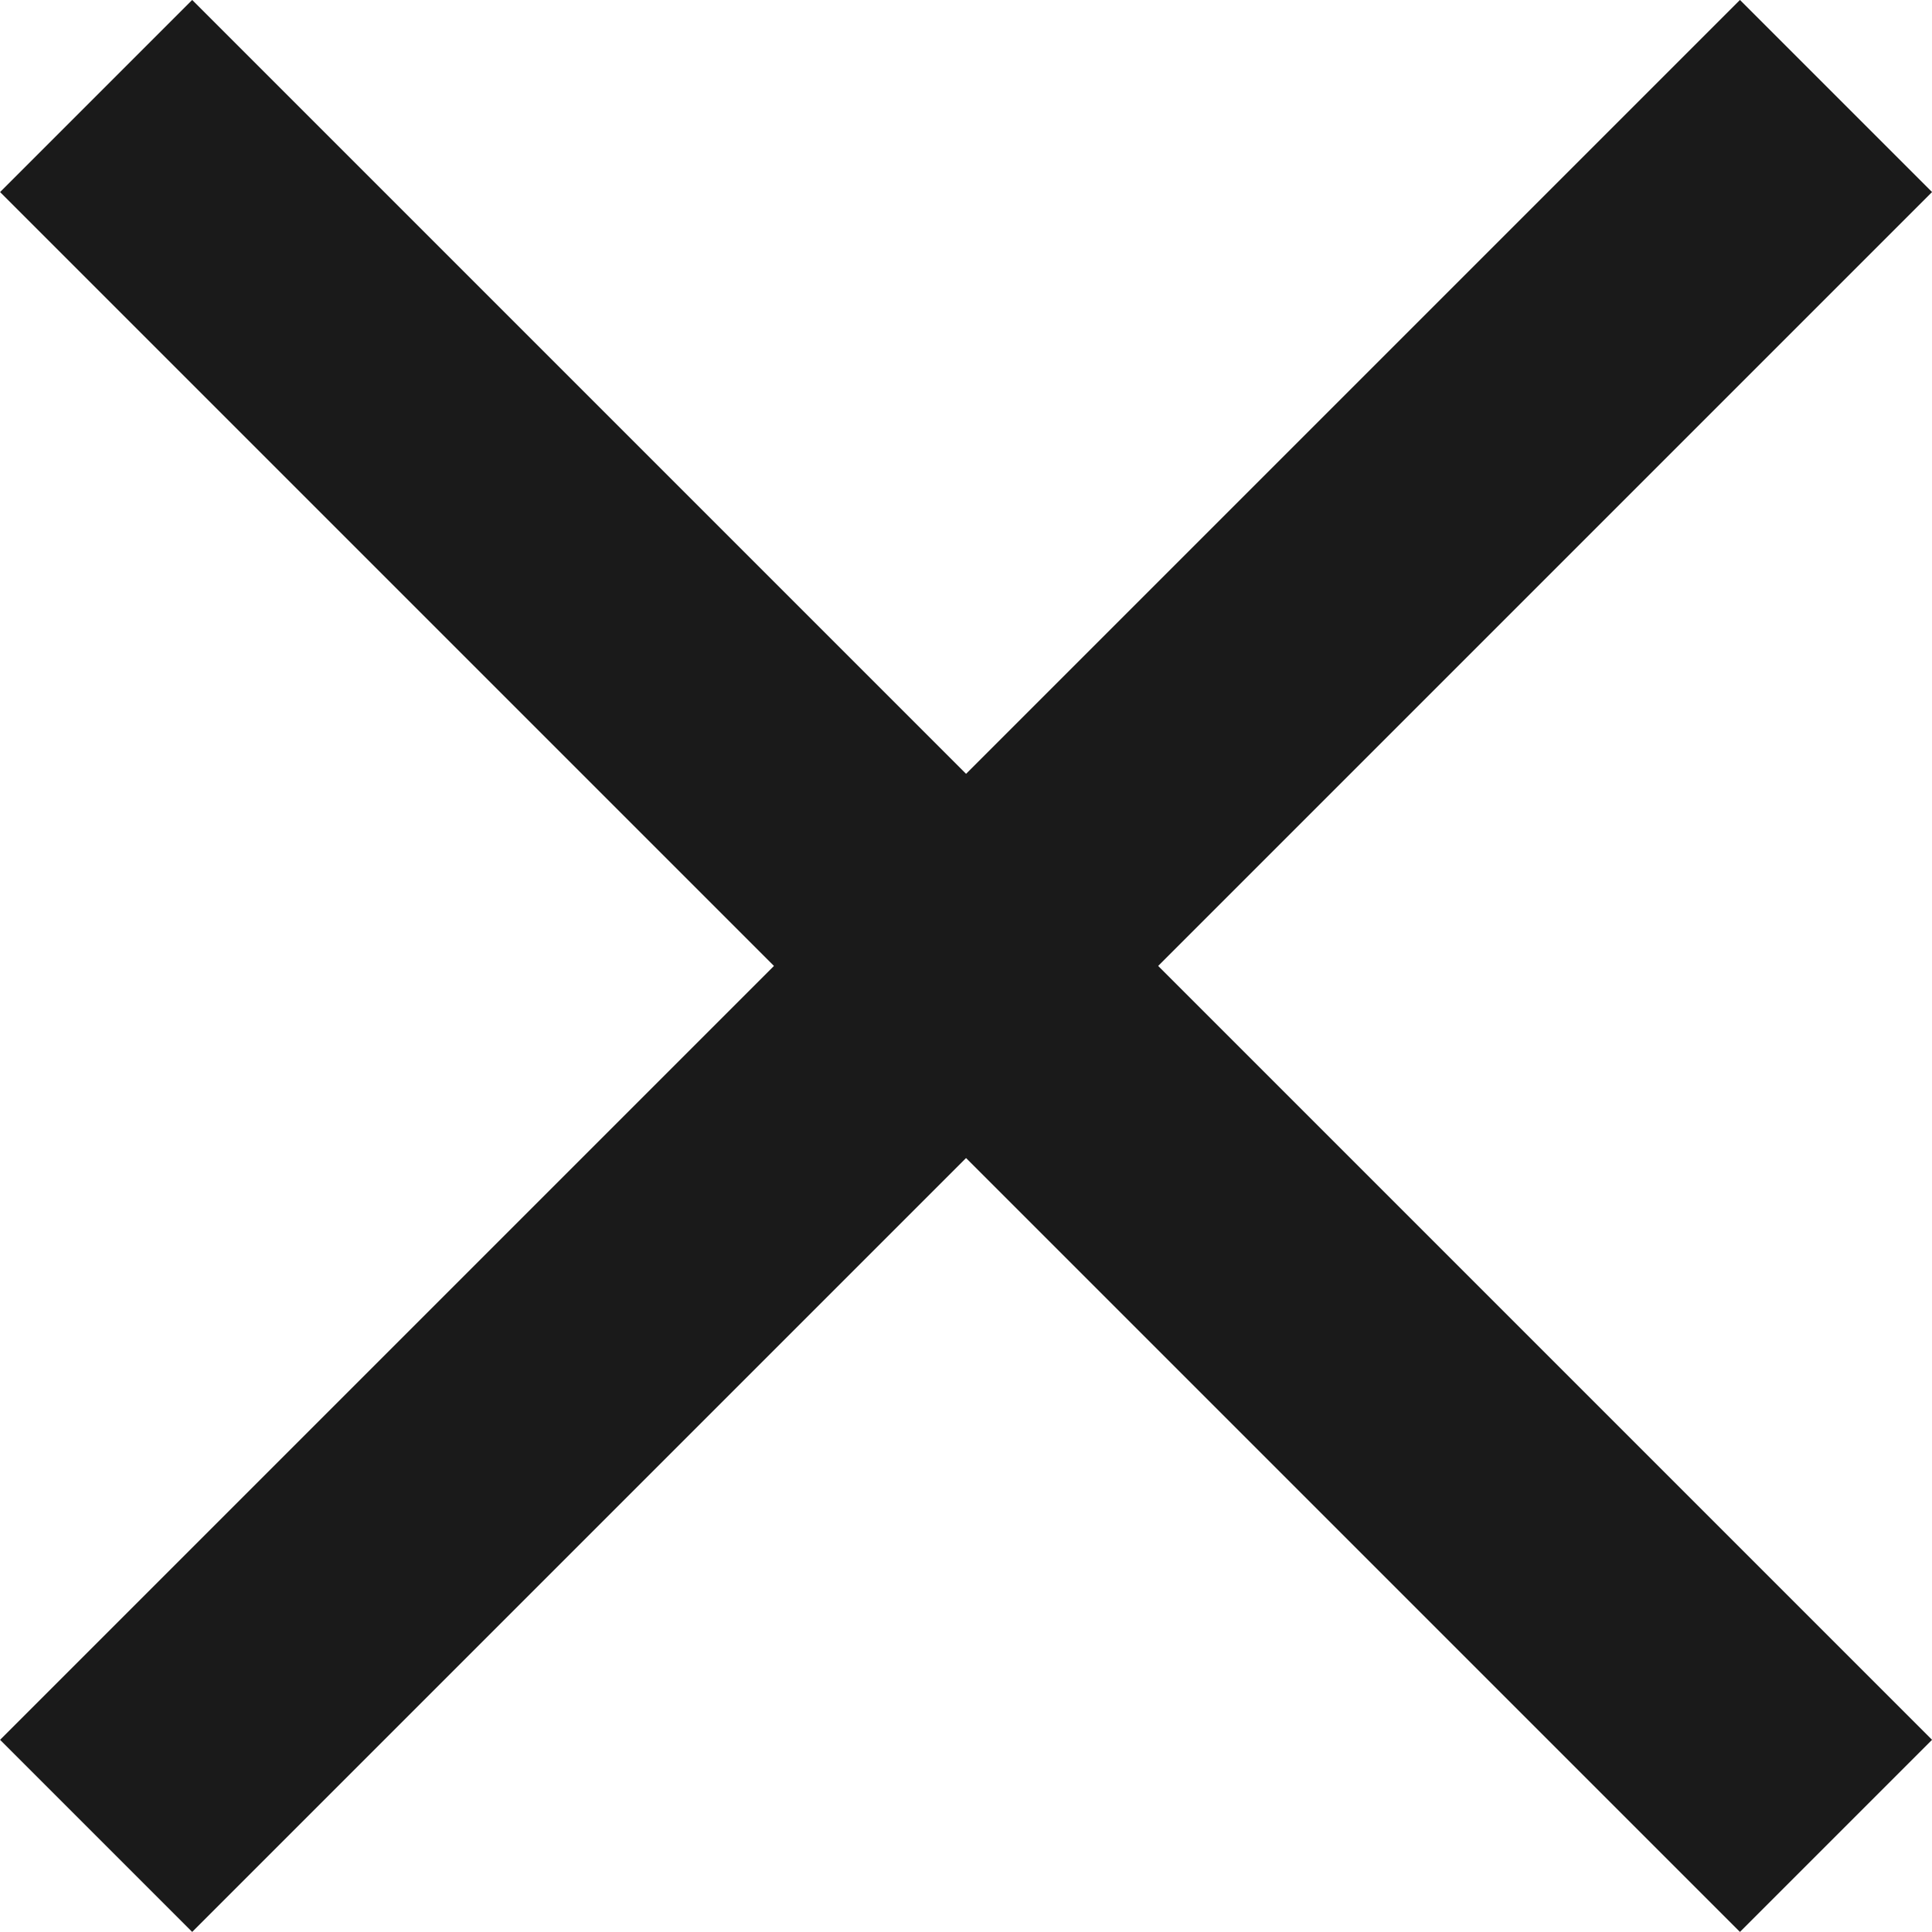 <?xml version="1.0" encoding="UTF-8" standalone="no"?>
<!-- Created with Inkscape (http://www.inkscape.org/) -->

<svg
   width="14.223mm"
   height="14.223mm"
   viewBox="0 0 14.223 14.223"
   version="1.1"
   id="svg8"
   inkscape:version="1.4 (86a8ad7, 2024-10-11)"
   sodipodi:docname="x.svg"
   xmlns:inkscape="http://www.inkscape.org/namespaces/inkscape"
   xmlns:sodipodi="http://sodipodi.sourceforge.net/DTD/sodipodi-0.dtd"
   xmlns="http://www.w3.org/2000/svg"
   xmlns:svg="http://www.w3.org/2000/svg"
   xmlns:rdf="http://www.w3.org/1999/02/22-rdf-syntax-ns#"
   xmlns:cc="http://creativecommons.org/ns#"
   xmlns:dc="http://purl.org/dc/elements/1.1/">
  <defs
     id="defs2" />
  <sodipodi:namedview
     id="base"
     pagecolor="#ffffff"
     bordercolor="#666666"
     borderopacity="1.0"
     inkscape:pageopacity="0.0"
     inkscape:pageshadow="2"
     inkscape:zoom="5.6"
     inkscape:cx="-2.6785714"
     inkscape:cy="20.625"
     inkscape:document-units="mm"
     inkscape:current-layer="layer1"
     showgrid="false"
     fit-margin-top="0"
     fit-margin-left="0"
     fit-margin-right="0"
     fit-margin-bottom="0"
     inkscape:window-width="2560"
     inkscape:window-height="1377"
     inkscape:window-x="-8"
     inkscape:window-y="-8"
     inkscape:window-maximized="1"
     inkscape:showpageshadow="2"
     inkscape:pagecheckerboard="false"
     inkscape:deskcolor="#d1d1d1" />
  <g
     inkscape:label="Layer 1"
     inkscape:groupmode="layer"
     id="layer1"
     transform="translate(-56.804,-150.696)">
    <g
       id="g1"
       transform="rotate(45,63.916,157.807)">
      <path
         style="fill:none;stroke:#1a1a1a;stroke-width:2;stroke-linecap:butt;stroke-linejoin:miter;stroke-dasharray:none;stroke-opacity:1"
         d="M 54.859,157.807 H 72.973"
         id="path1"
         sodipodi:nodetypes="cc" />
      <path
         style="fill:none;stroke:#1a1a1a;stroke-width:2;stroke-linecap:butt;stroke-linejoin:miter;stroke-dasharray:none;stroke-opacity:1"
         d="m 63.916,148.75 v 18.114"
         id="path1-0"
         sodipodi:nodetypes="cc" />
    </g>
  </g>
</svg>

